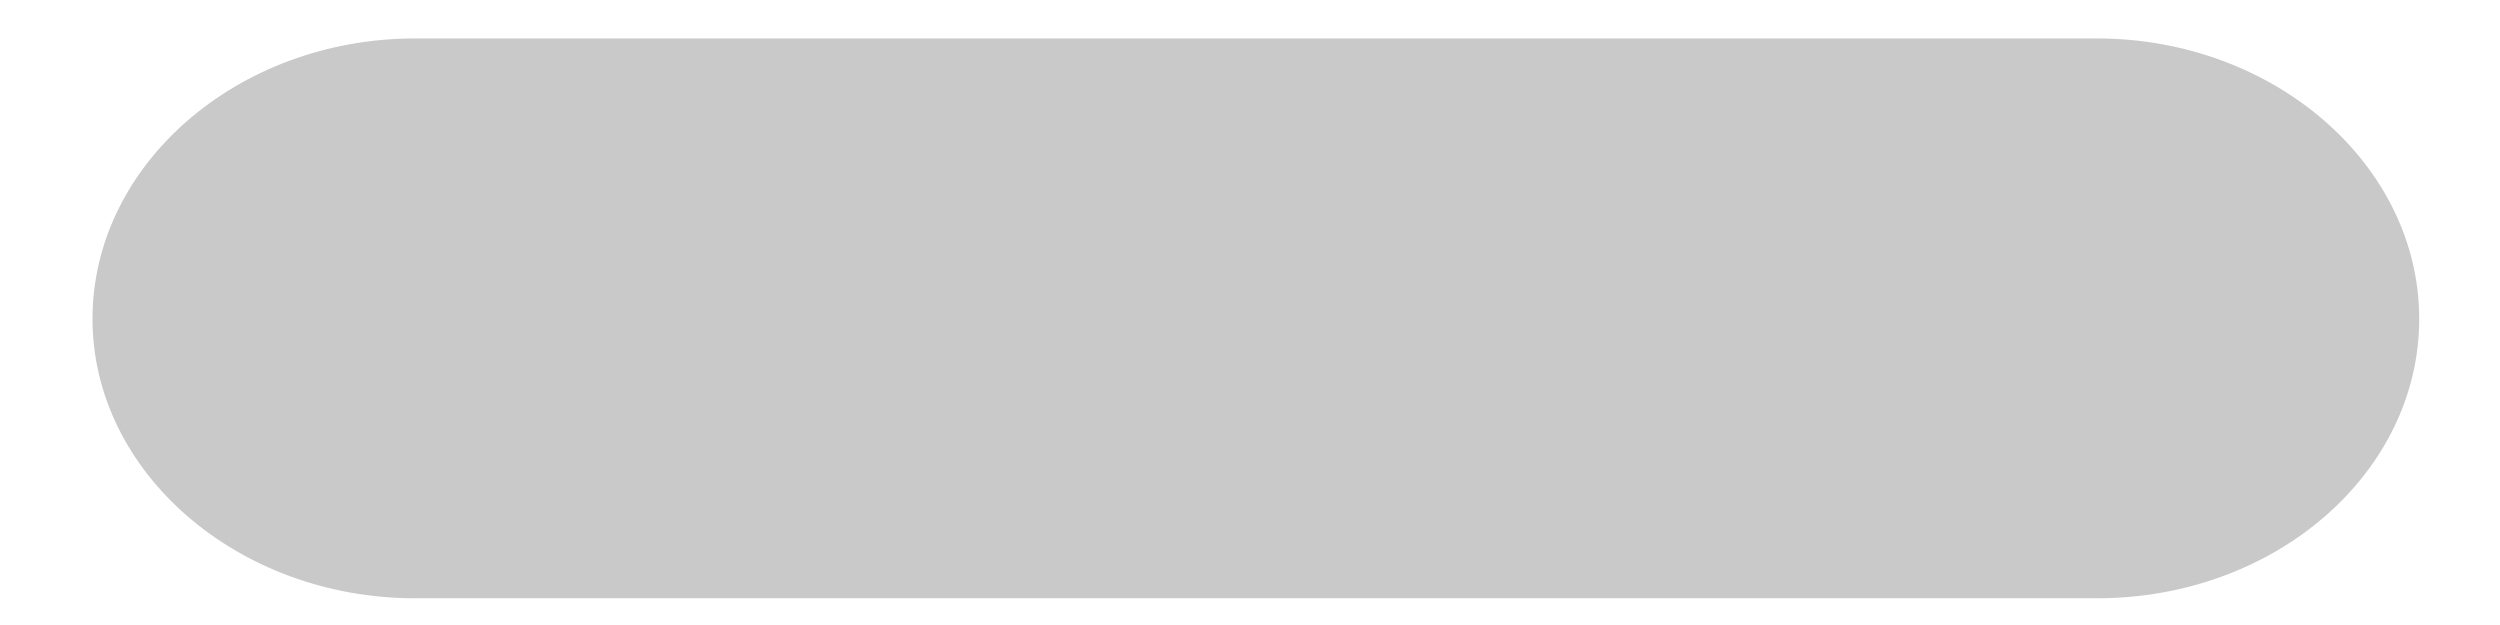 <svg 
 xmlns="http://www.w3.org/2000/svg"
 xmlns:xlink="http://www.w3.org/1999/xlink"
 width="16px" height="4px">
<path fill-rule="evenodd"  fill="rgb(201, 201, 201)"
 d="M13.419,3.829 C14.567,3.829 15.483,3.022 15.483,2.041 C15.483,1.054 14.554,0.246 13.419,0.246 L9.832,0.246 L6.244,0.246 L2.657,0.246 C1.521,0.246 0.592,1.054 0.592,2.041 C0.592,3.022 1.521,3.829 2.657,3.829 L6.244,3.829 L9.832,3.829 L13.419,3.829 Z"/>
</svg>
